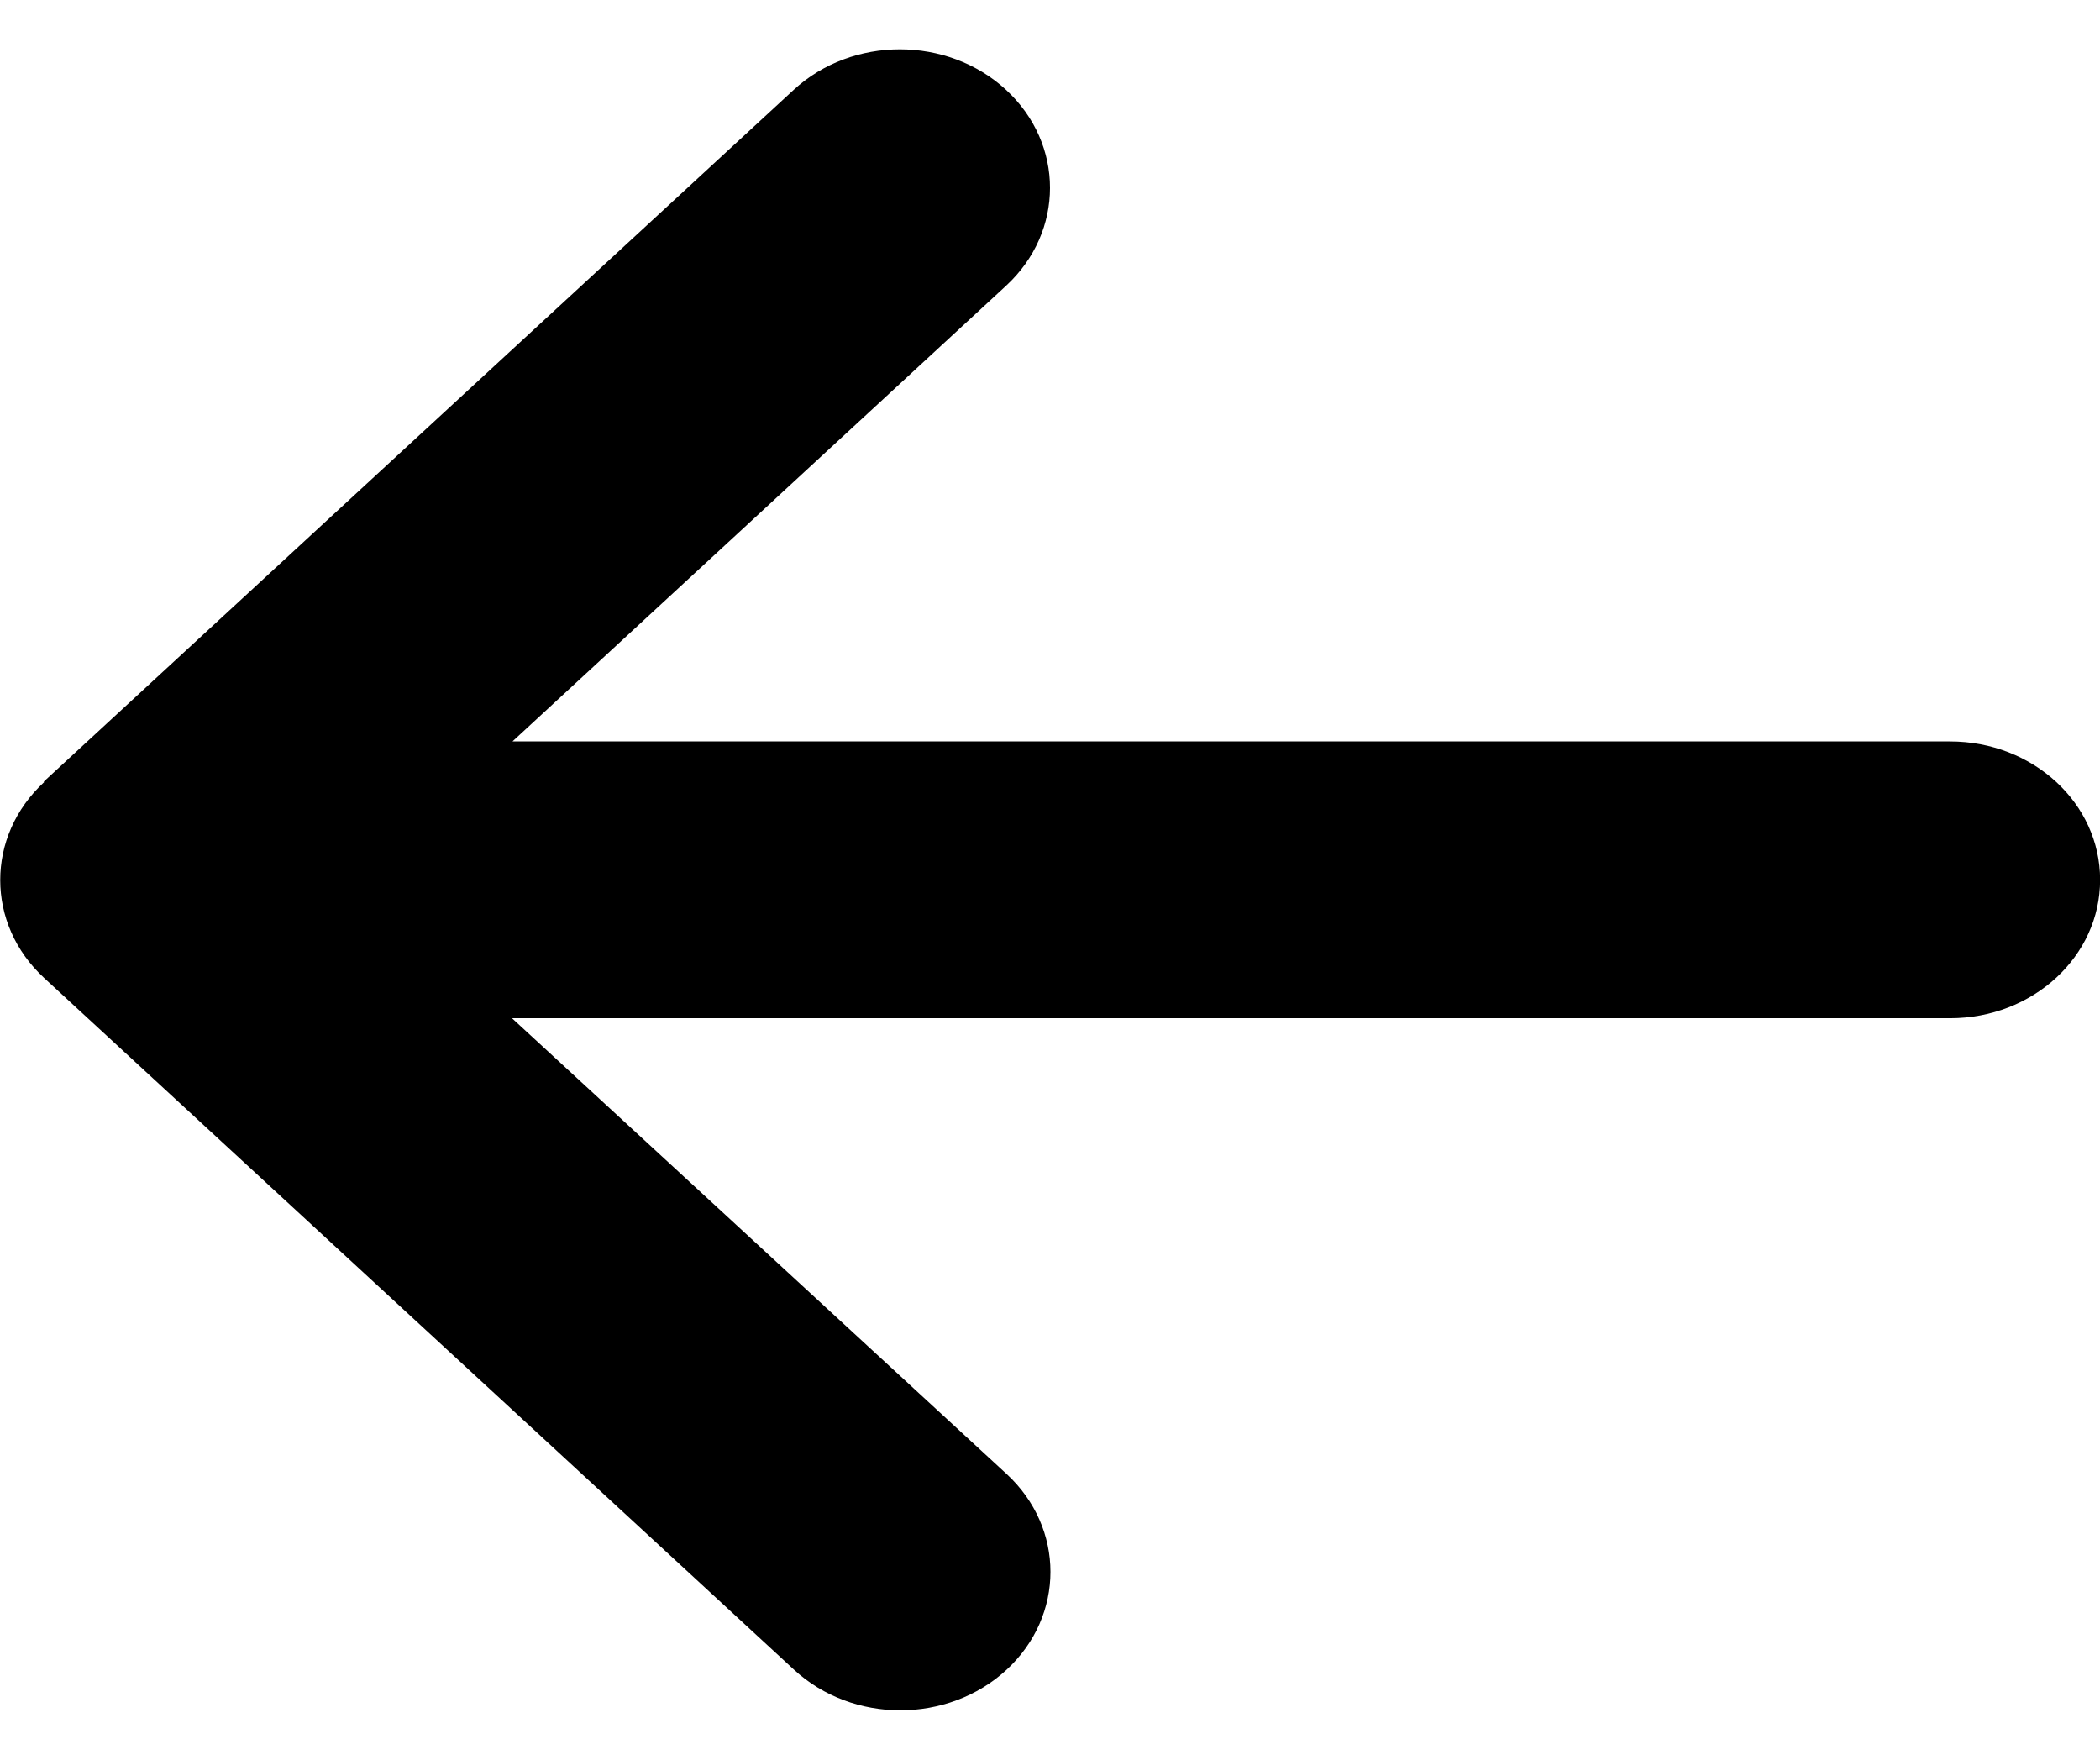 <svg width="37" height="31" viewBox="0 0 37 31" fill="none" xmlns="http://www.w3.org/2000/svg">
<path d="M0.778 13.778C-0.254 14.731 -0.254 16.277 0.778 17.229L13.992 29.417C15.025 30.369 16.701 30.369 17.734 29.417C18.766 28.465 18.766 26.918 17.734 25.966L9.021 17.938H34.359C35.821 17.938 37.002 16.848 37.002 15.5C37.002 14.152 35.821 13.062 34.359 13.062H9.029L17.726 5.034C18.758 4.082 18.758 2.536 17.726 1.583C16.693 0.631 15.017 0.631 13.984 1.583L0.77 13.771L0.778 13.778Z" fill="black"/>
</svg>
